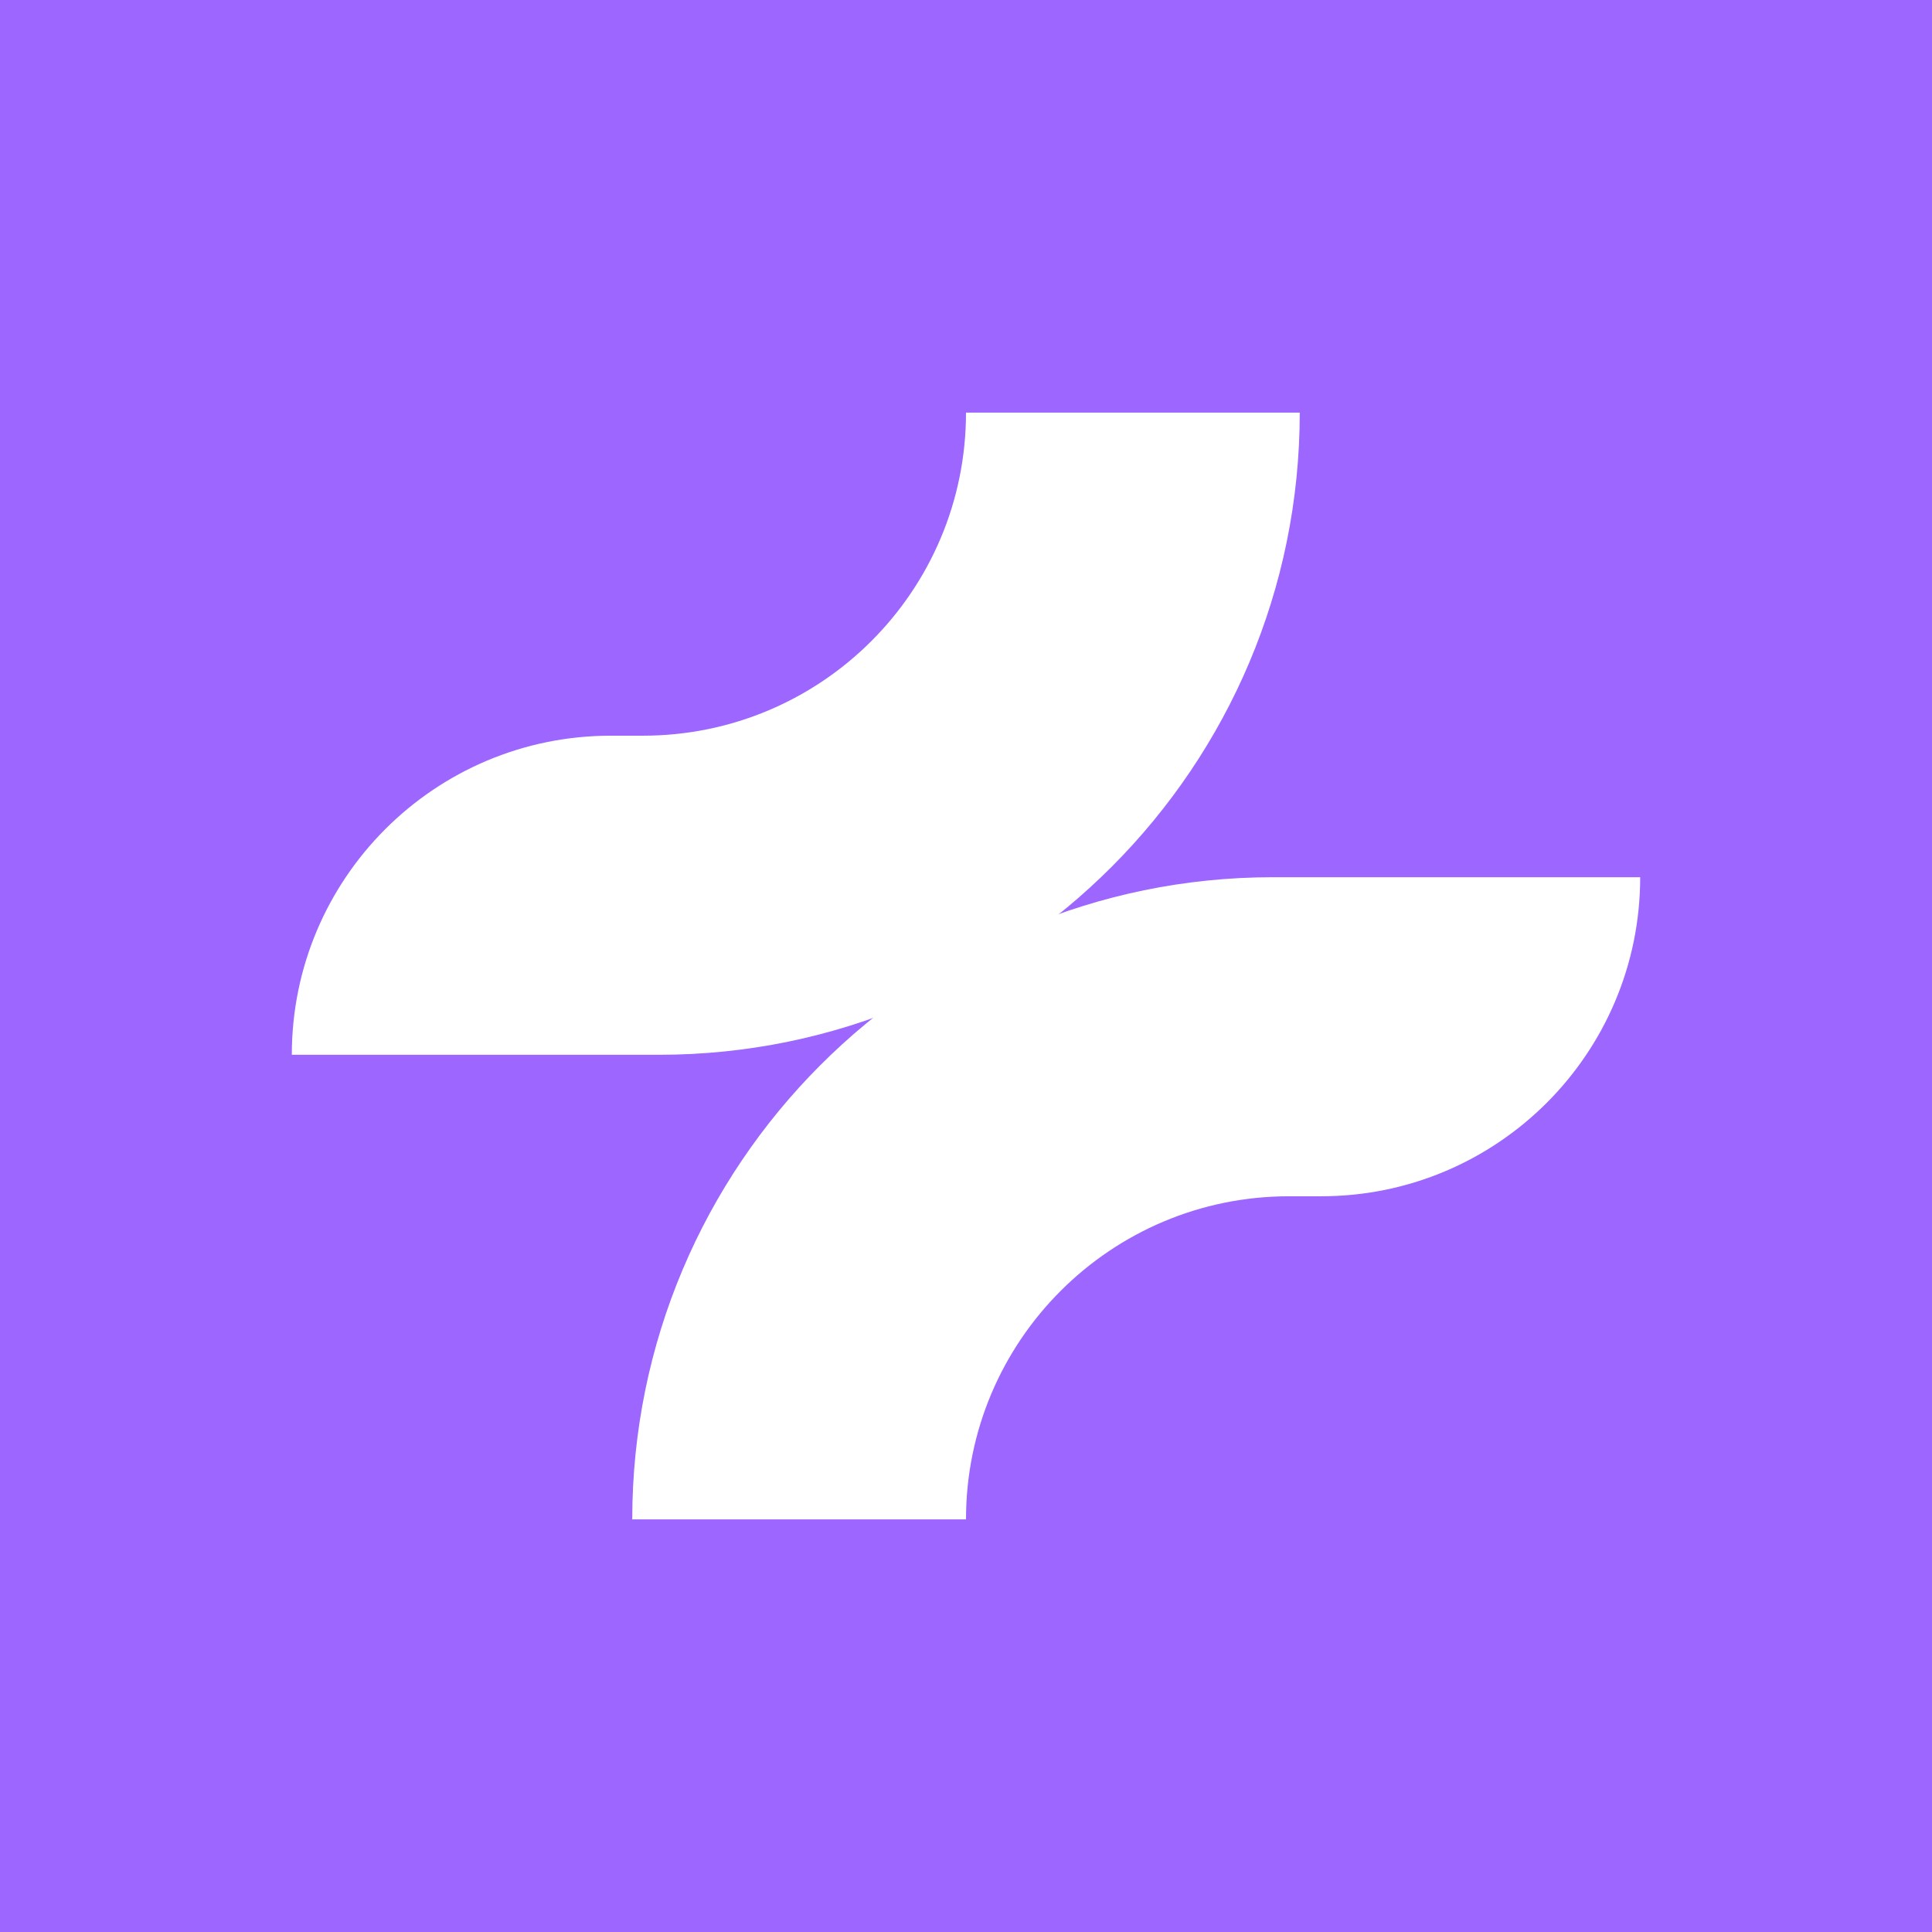 <svg width="48" height="48" viewBox="0 0 48 48" fill="none" xmlns="http://www.w3.org/2000/svg">
<rect width="48" height="48" fill="#9C66FF"/>
<path d="M31.629 21.794H40.75C40.75 26.172 37.201 29.721 32.823 29.721H32.027C27.594 29.721 24 33.315 24 37.748H15.708C15.708 28.955 22.836 21.794 31.629 21.794Z" fill="white"/>
<path d="M16.371 26.206L7.25 26.206C7.25 21.828 10.799 18.278 15.177 18.278L15.973 18.278C20.406 18.278 24 14.685 24 10.252L32.292 10.252C32.292 19.044 25.164 26.206 16.371 26.206Z" fill="white"/>
</svg>
